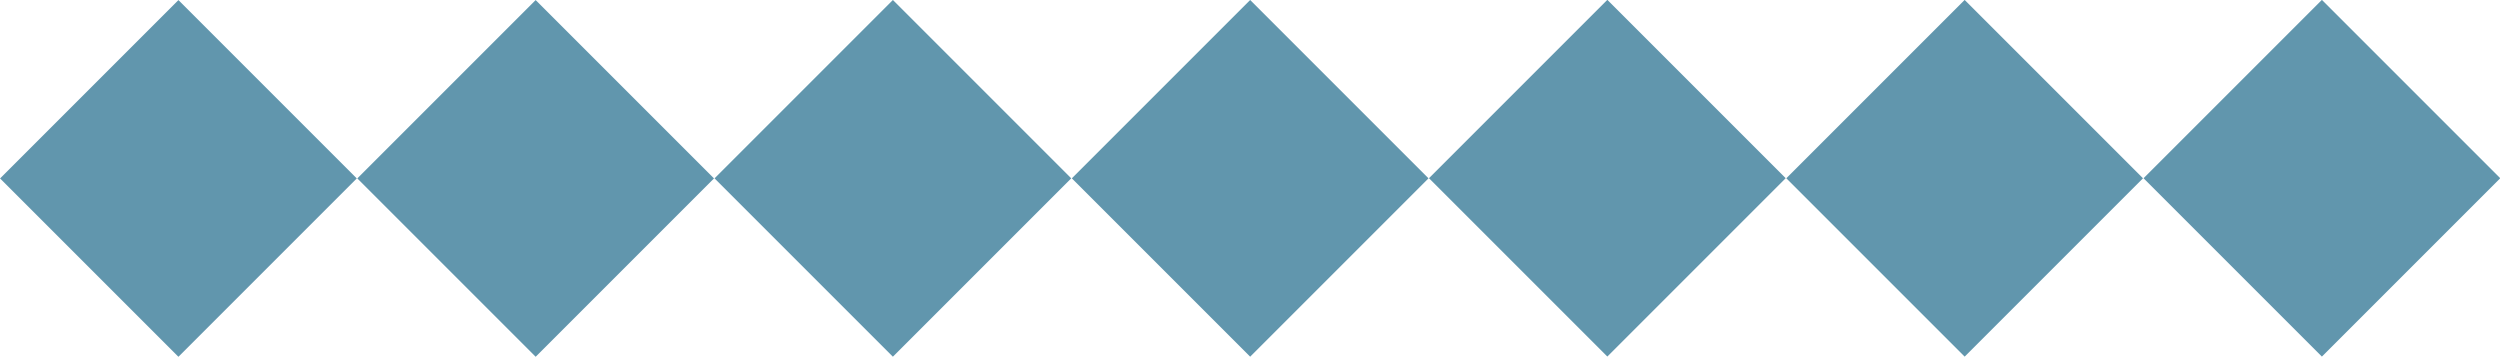 <?xml version="1.0" encoding="utf-8"?>
<!-- Generator: Adobe Illustrator 16.0.4, SVG Export Plug-In . SVG Version: 6.00 Build 0)  -->
<!DOCTYPE svg PUBLIC "-//W3C//DTD SVG 1.1//EN" "http://www.w3.org/Graphics/SVG/1.1/DTD/svg11.dtd">
<svg version="1.1" id="Layer_1" xmlns="http://www.w3.org/2000/svg" xmlns:xlink="http://www.w3.org/1999/xlink" x="0px" y="0px"
	 width="133.536px" height="19.061px" viewBox="0 -0.004 133.536 19.061" enable-background="new 0 -0.004 133.536 19.061"
	 xml:space="preserve">
<rect x="2.79" y="2.79" transform="matrix(-0.707 0.707 -0.707 -0.707 23.002 9.527)" fill="#6196AD" width="13.475" height="13.474"/>
<rect x="21.87" y="2.792" transform="matrix(-0.707 0.707 -0.707 -0.707 55.574 -3.962)" fill="#6196AD" width="13.474" height="13.474"/>
<rect x="40.949" y="2.788" transform="matrix(-0.707 0.707 -0.707 -0.707 88.142 -17.458)" fill="#6196AD" width="13.475" height="13.475"/>
<rect x="60.032" y="2.79" transform="matrix(-0.707 0.707 -0.707 -0.707 120.718 -30.948)" fill="#6196AD" width="13.474" height="13.474"/>
<rect x="79.108" y="2.787" transform="matrix(-0.707 0.707 -0.707 -0.707 153.281 -44.445)" fill="#6196AD" width="13.475" height="13.474"/>
<rect x="98.192" y="2.791" transform="matrix(-0.707 0.707 -0.707 -0.707 185.862 -57.93)" fill="#6196AD" width="13.474" height="13.474"/>
<rect x="117.271" y="2.791" transform="matrix(-0.707 0.707 -0.707 -0.707 218.433 -71.421)" fill="#6196AD" width="13.475" height="13.474"/>
</svg>
